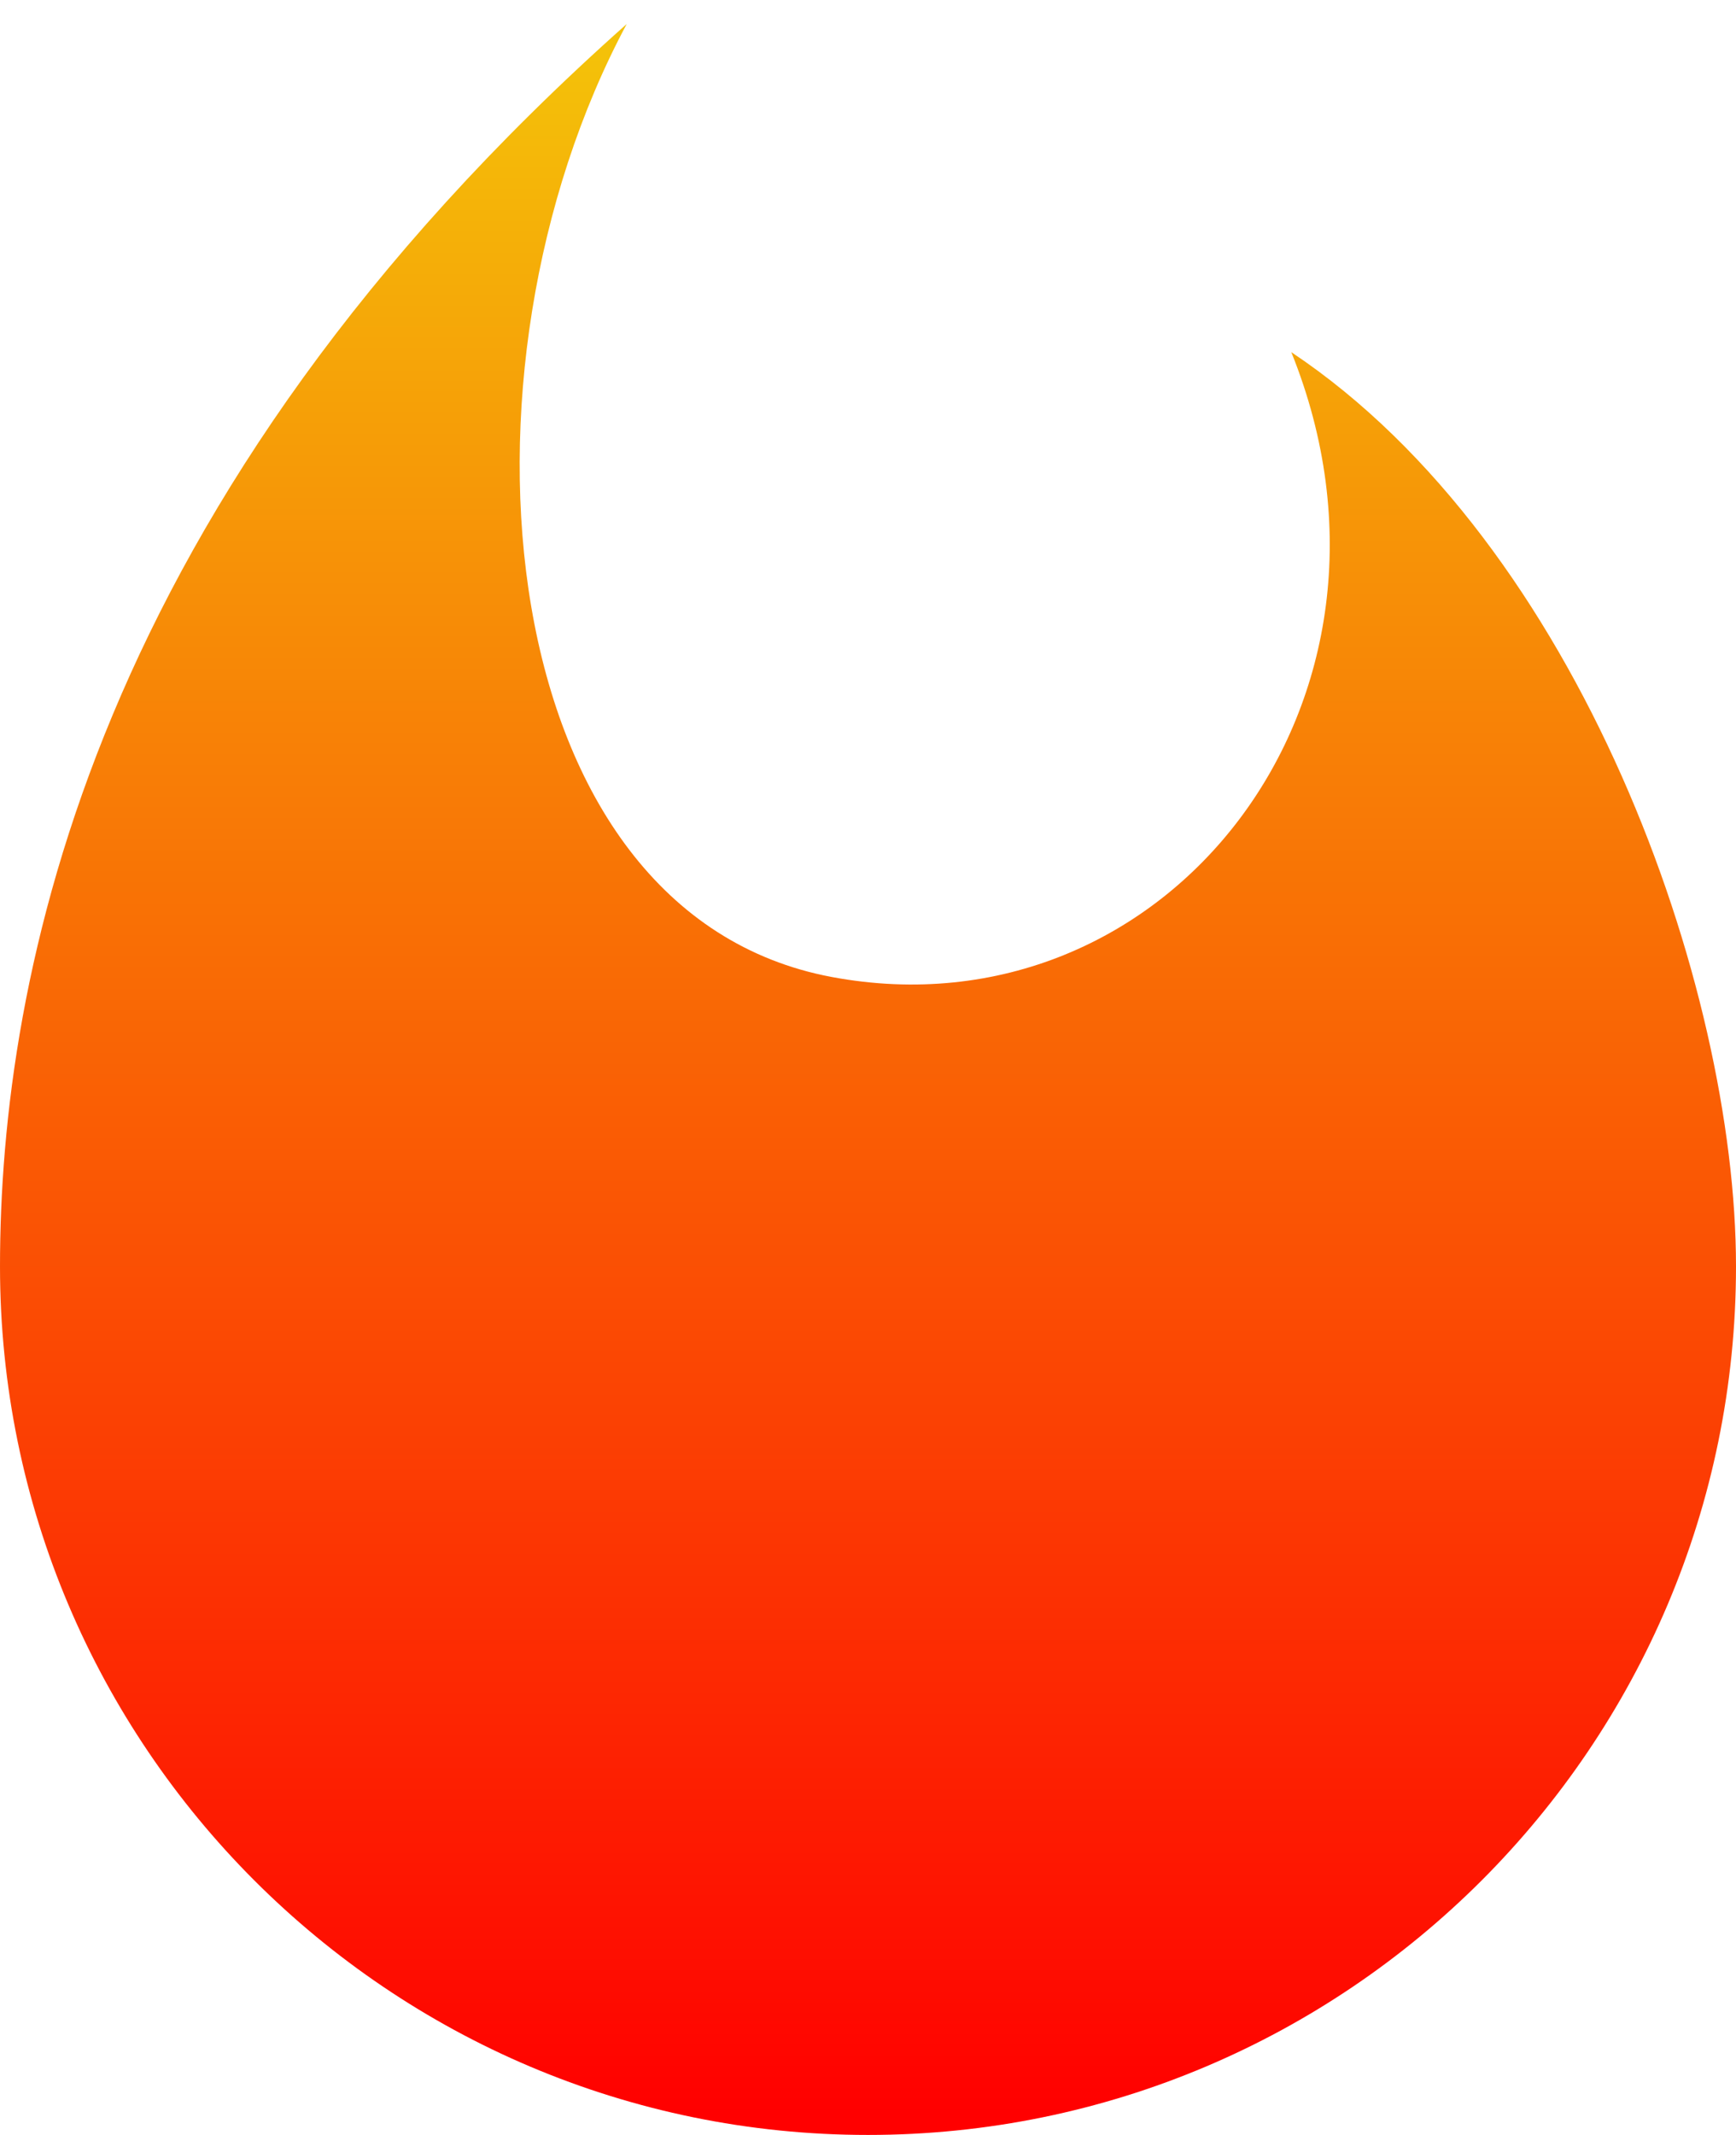<?xml version="1.0" encoding="UTF-8" standalone="no"?><!DOCTYPE svg PUBLIC "-//W3C//DTD SVG 1.1//EN" "http://www.w3.org/Graphics/SVG/1.1/DTD/svg11.dtd"><svg width="100%" height="100%" viewBox="0 0 48 59" version="1.1" xmlns="http://www.w3.org/2000/svg" xmlns:xlink="http://www.w3.org/1999/xlink" xml:space="preserve" xmlns:serif="http://www.serif.com/" style="fill-rule:evenodd;clip-rule:evenodd;stroke-linejoin:round;stroke-miterlimit:1.414;"><path d="M23,27c9.261,1.731 16.588,-7.649 12.704,-17.268c7.97,5.313 12.296,17.507 12.296,25.268c0,13.246 -10.754,24 -24,24c-13.246,0 -24,-10.754 -24,-24c0,-8.016 2.535,-21.2 17.329,-34.337c-5.152,9.616 -3.774,24.571 5.671,26.337Z" style="fill:url(#_Linear1);"/><defs><linearGradient id="_Linear1" x1="0" y1="0" x2="1" y2="0" gradientUnits="userSpaceOnUse" gradientTransform="matrix(3.57211e-15,58.337,-58.337,3.57211e-15,24,0.663)"><stop offset="0" style="stop-color:#f4c209;stop-opacity:1"/><stop offset="1" style="stop-color:#f00;stop-opacity:1"/></linearGradient></defs></svg>